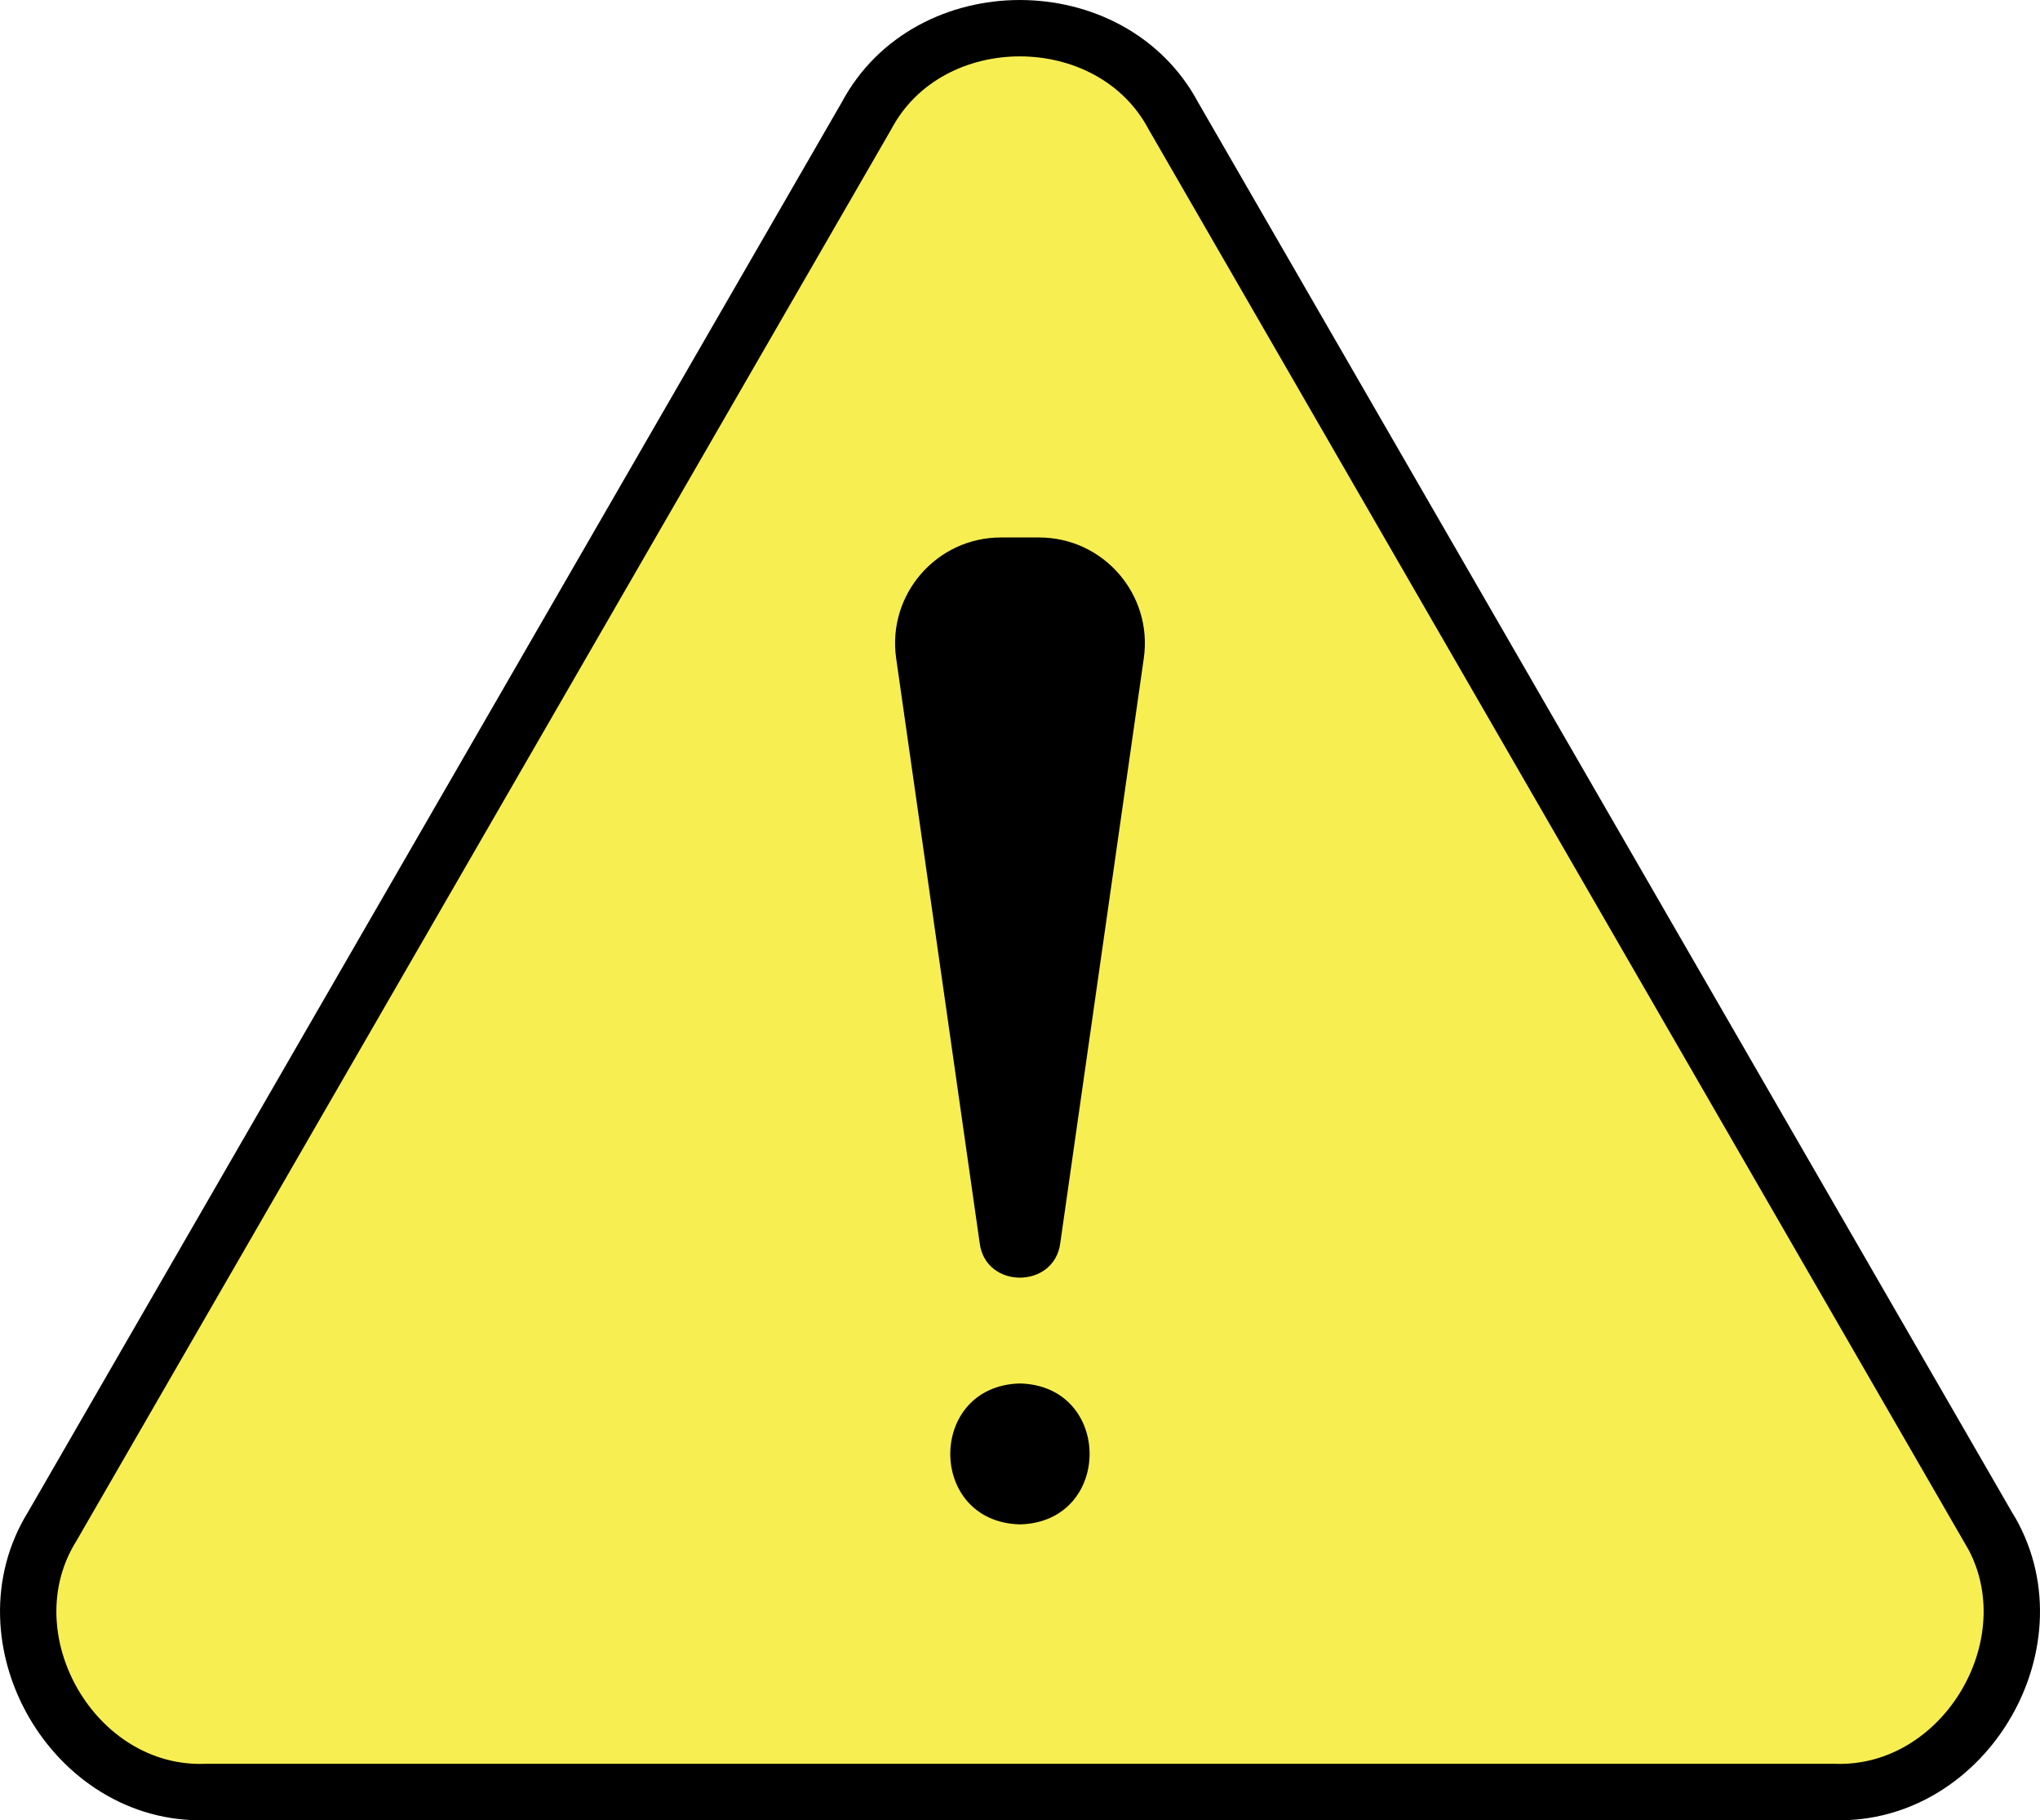 <?xml version="1.0" encoding="UTF-8"?>
<svg id="Layer_2" data-name="Layer 2" xmlns="http://www.w3.org/2000/svg" viewBox="0 0 506.79 452.12">
  <defs>
    <style>
      .cls-1 {
        fill: #f7ee52;
        stroke: #000;
        stroke-miterlimit: 10;
        stroke-width: 14px;
      }
    </style>
  </defs>
  <g id="Layer_1-2" data-name="Layer 1">
    <path class="cls-1" d="m493.76,379.1L291.48,28.75c-15.44-28.96-60.76-29.03-76.21,0L13,379.1c-17.34,27.87,5.24,67.14,38.11,66h404.55c32.82,1.1,55.52-38.1,38.11-66h0Z"/>
    <g>
      <path d="m253.38,378.63c-23.08-.59-23.07-34.42,0-35,23.08.59,23.07,34.42,0,35Z"/>
      <path d="m284.15,163.5l-20.76,145.32c-1.5,11.33-18.5,11.41-20,0l-20.76-145.32c-2.26-15.83,10.03-30,26.02-30h9.48c16,0,28.28,14.17,26.02,30h0Z"/>
    </g>
  </g>
</svg>